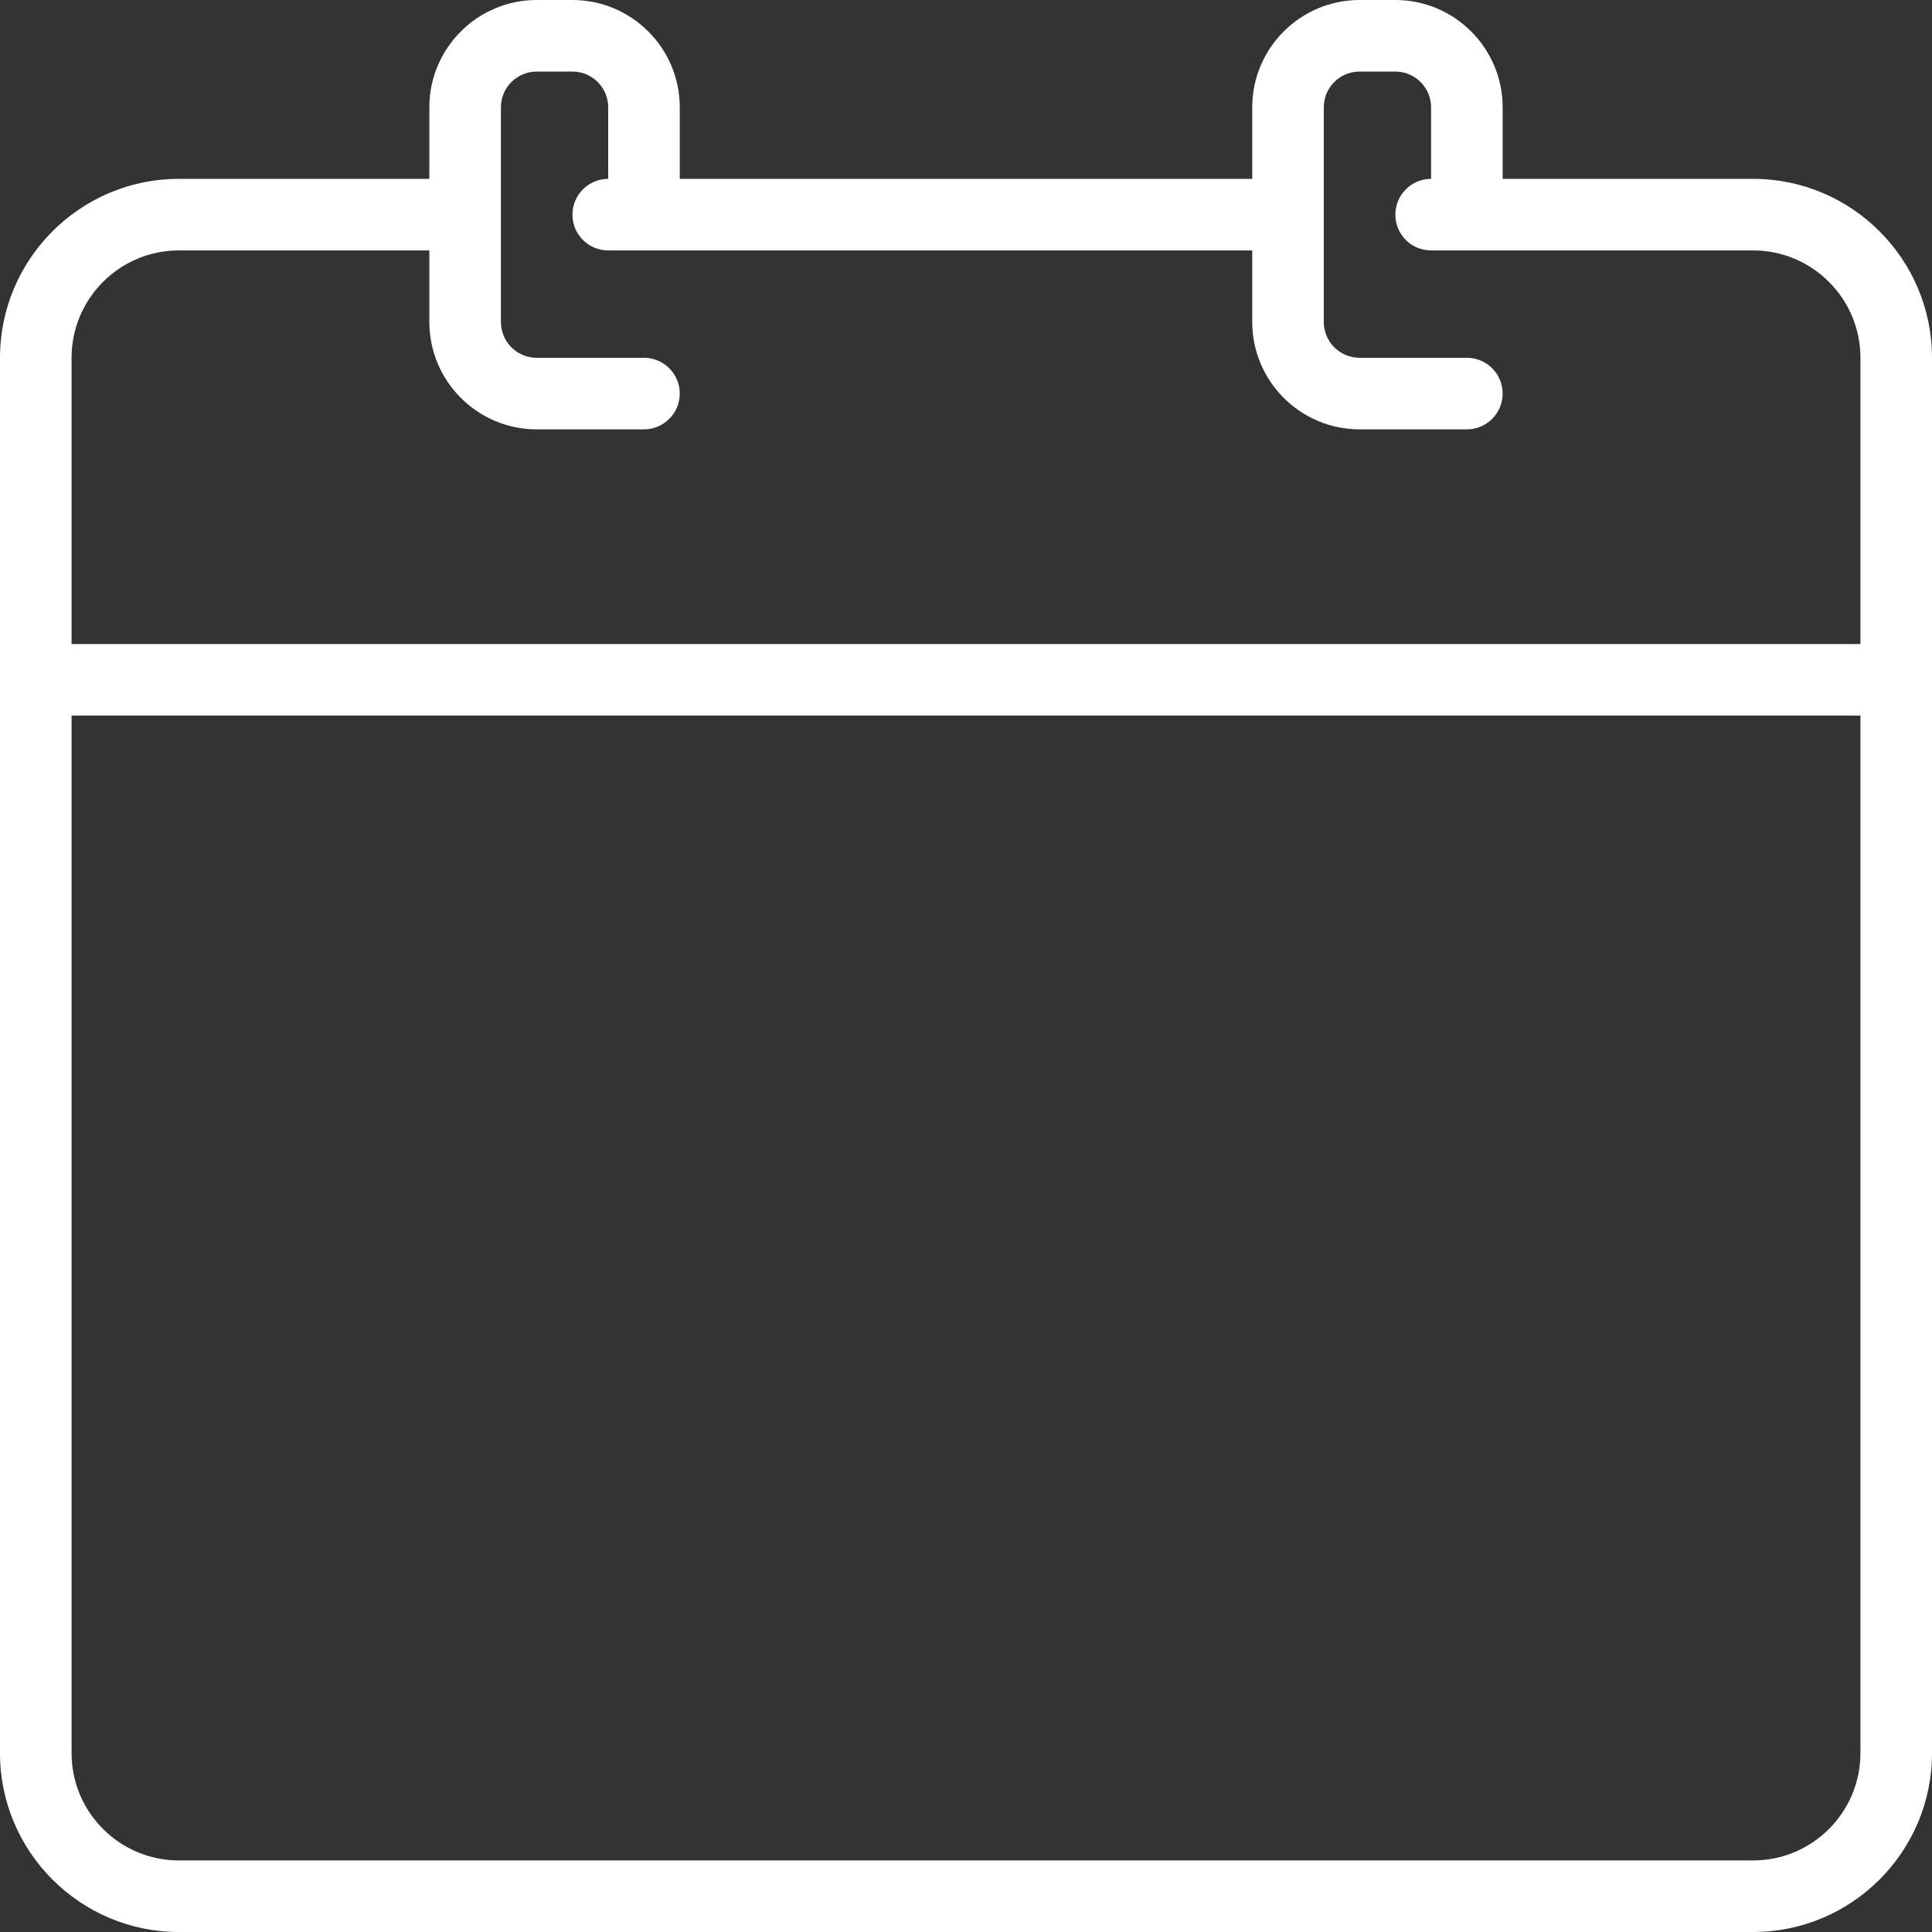 <?xml version="1.0" encoding="UTF-8"?>
<svg width="26px" height="26px" viewBox="0 0 26 26" version="1.1" xmlns="http://www.w3.org/2000/svg" xmlns:xlink="http://www.w3.org/1999/xlink">
    <rect x="0" y="0" width="26" height="26" fill="#333333" stroke="none"/>
    <!-- Generator: sketchtool 51.3 (57544) - http://www.bohemiancoding.com/sketch -->
    <title>54821BF7-8BFD-4B52-989C-185612C6E5D8@1.5x</title>
    <desc>Created with sketchtool.</desc>
    <defs></defs>
    <g id="Page-1" stroke="none" stroke-width="1" fill="none" fill-rule="evenodd">
        <g id="Home_2" transform="translate(-1262, -2356)" fill="#fff">
            <g id="CalanderColor" transform="translate(1262, 2356)">
                <path d="M23.593,25.037 L2.407,25.037 C1.611,25.037 0.963,24.389 0.963,23.593 L0.963,9.63 L25.037,9.63 L25.037,23.593 C25.037,24.389 24.389,25.037 23.593,25.037 M2.407,3.37 L5.778,3.37 L5.778,4.333 C5.778,5.13 6.426,5.778 7.222,5.778 L8.667,5.778 C8.932,5.778 9.148,5.562 9.148,5.296 C9.148,5.031 8.932,4.815 8.667,4.815 L7.222,4.815 C6.957,4.815 6.741,4.599 6.741,4.333 L6.741,1.444 C6.741,1.179 6.957,0.963 7.222,0.963 L7.704,0.963 C7.969,0.963 8.185,1.179 8.185,1.444 L8.185,2.407 C7.919,2.407 7.704,2.623 7.704,2.889 C7.704,3.155 7.919,3.37 8.185,3.37 L16.852,3.37 L16.852,4.333 C16.852,5.13 17.5,5.778 18.296,5.778 L19.741,5.778 C20.007,5.778 20.222,5.562 20.222,5.296 C20.222,5.031 20.007,4.815 19.741,4.815 L18.296,4.815 C18.031,4.815 17.815,4.599 17.815,4.333 L17.815,1.444 C17.815,1.179 18.031,0.963 18.296,0.963 L18.778,0.963 C19.043,0.963 19.259,1.179 19.259,1.444 L19.259,2.407 C18.993,2.407 18.778,2.623 18.778,2.889 C18.778,3.155 18.993,3.37 19.259,3.37 L23.593,3.37 C24.389,3.37 25.037,4.018 25.037,4.815 L25.037,8.667 L0.963,8.667 L0.963,4.815 C0.963,4.018 1.611,3.37 2.407,3.37 M23.593,2.407 L20.222,2.407 L20.222,1.444 C20.222,0.648 19.574,0 18.778,0 L18.296,0 C17.5,0 16.852,0.648 16.852,1.444 L16.852,2.407 L9.148,2.407 L9.148,1.444 C9.148,0.648 8.5,0 7.704,0 L7.222,0 C6.426,0 5.778,0.648 5.778,1.444 L5.778,2.407 L2.407,2.407 C1.08,2.407 0,3.487 0,4.815 L0,23.593 C0,24.92 1.08,26 2.407,26 L23.593,26 C24.92,26 26,24.92 26,23.593 L26,4.815 C26,3.487 24.92,2.407 23.593,2.407"></path>
            </g>
        </g>
    </g>
</svg>